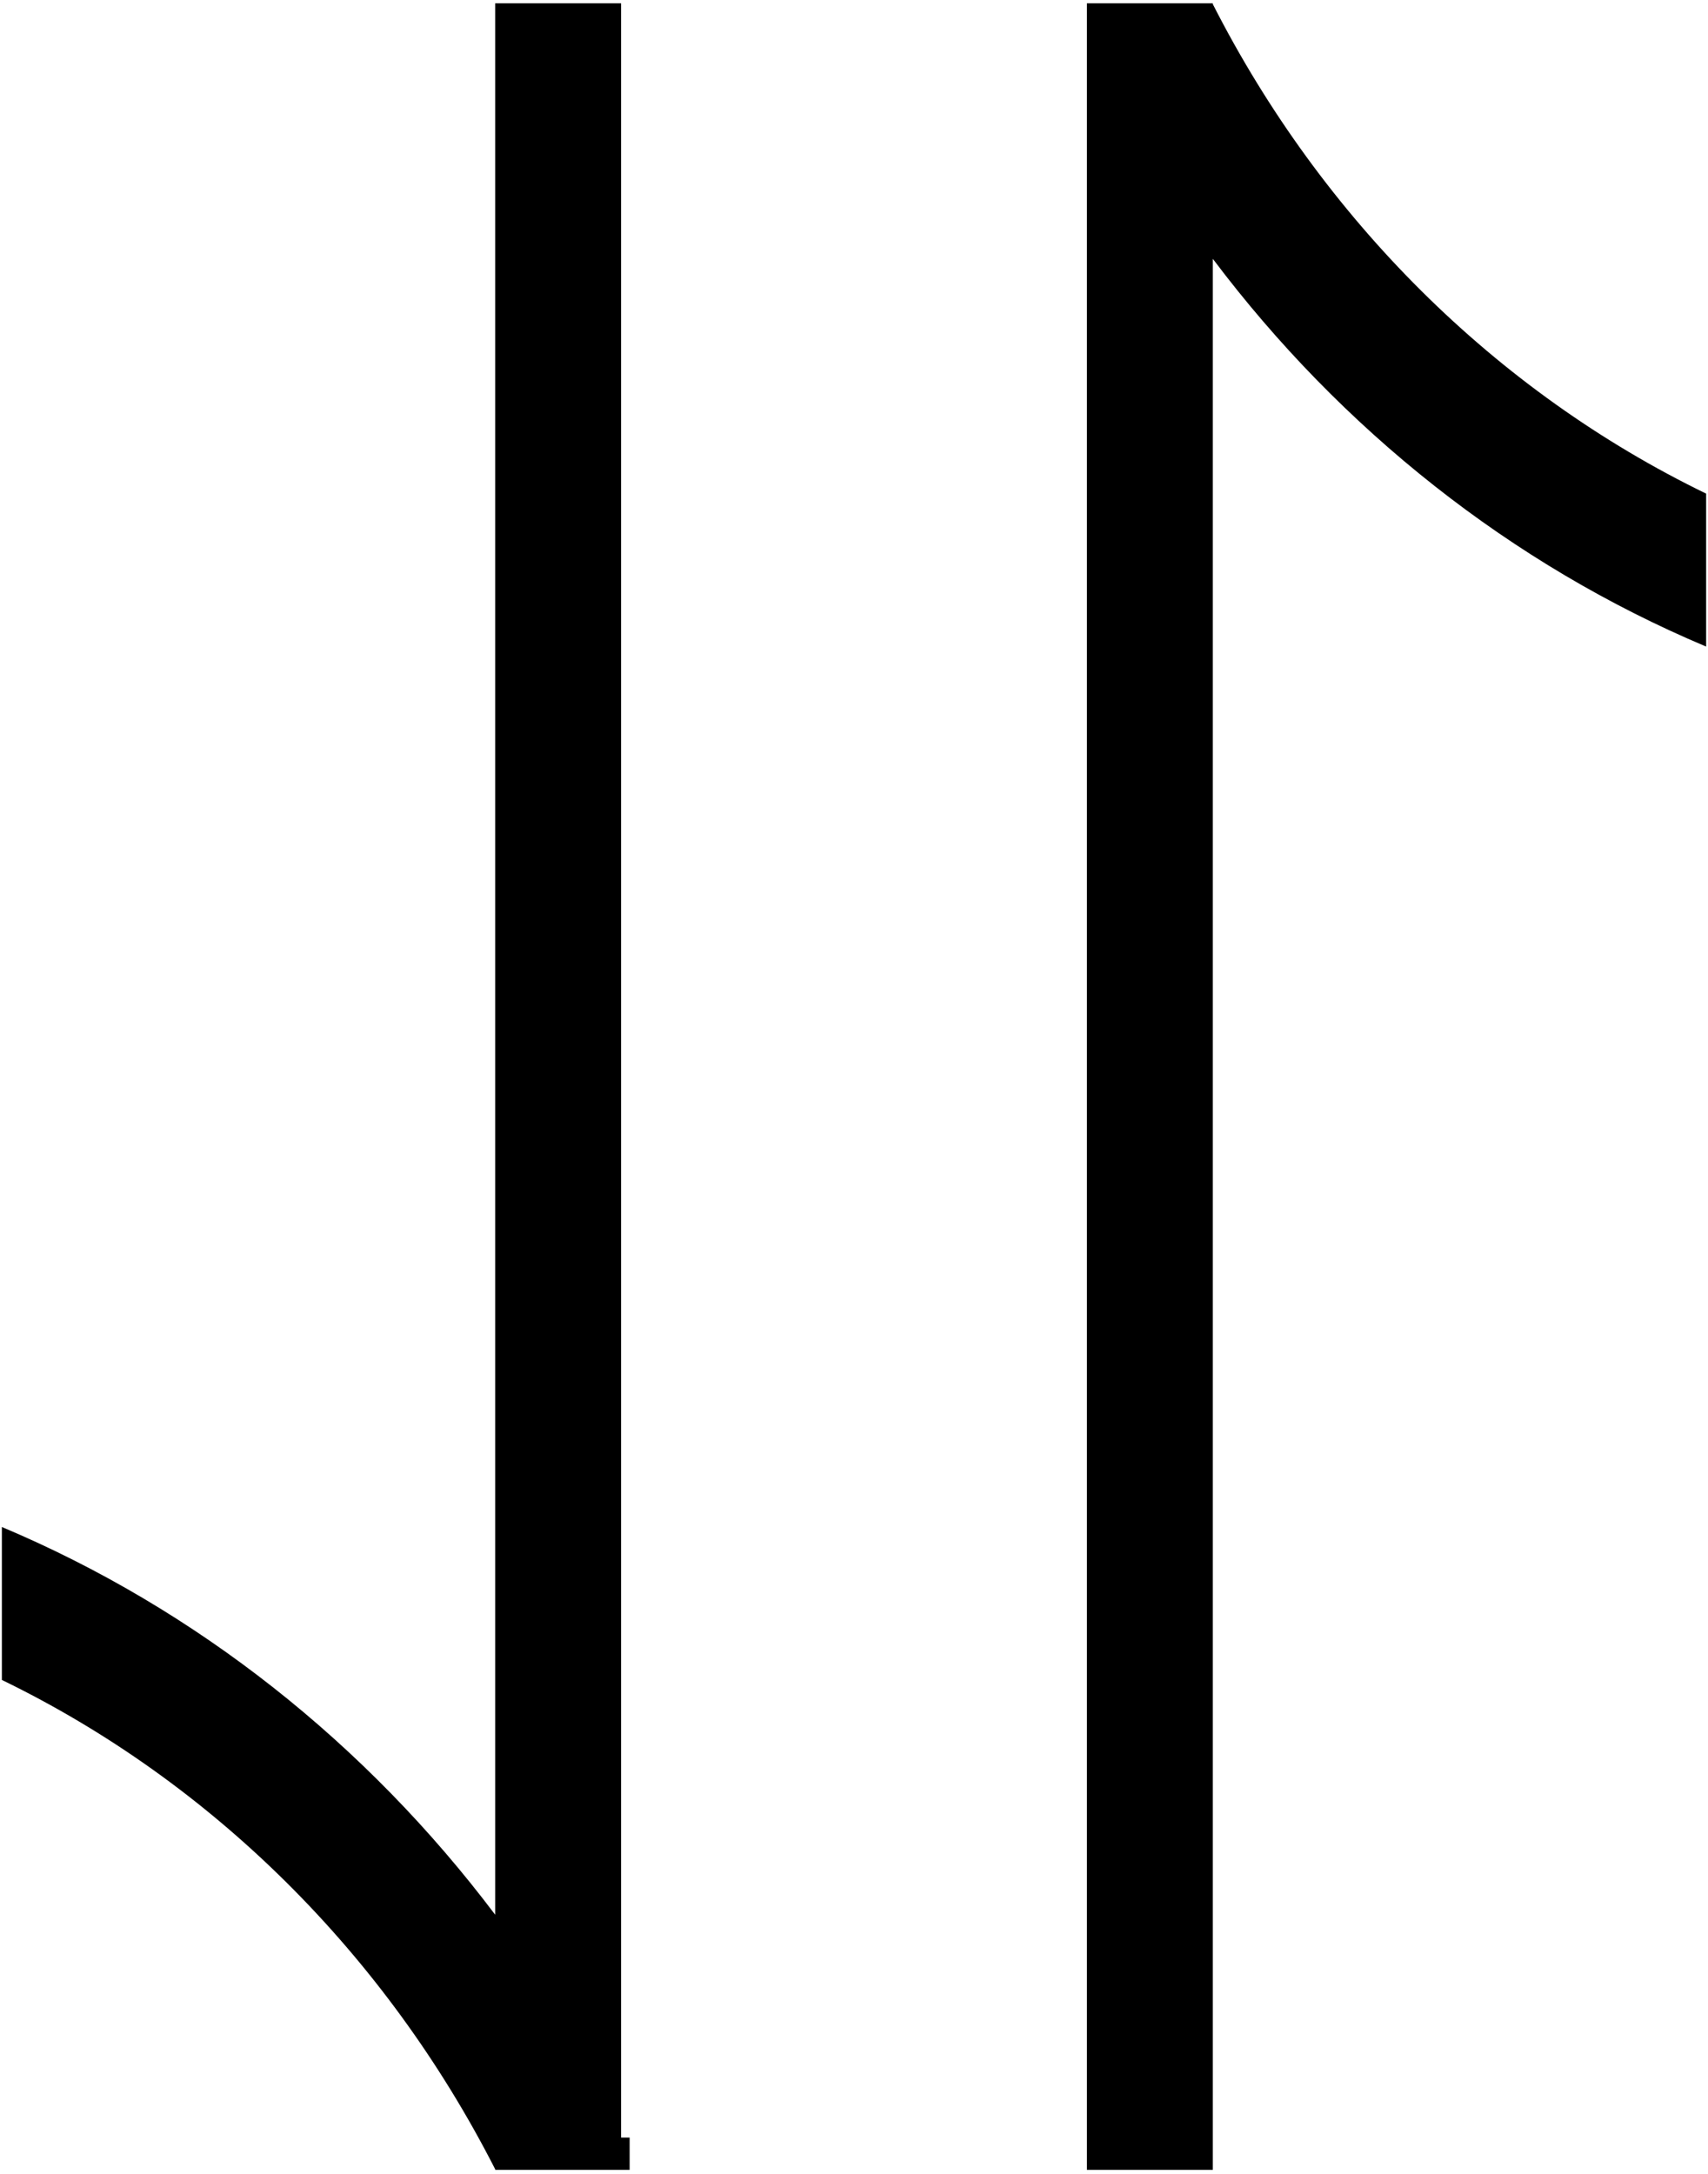 ﻿<?xml version="1.0" encoding="utf-8"?>
<svg version="1.1" xmlns:xlink="http://www.w3.org/1999/xlink" width="11px" height="14px" xmlns="http://www.w3.org/2000/svg">
  <g transform="matrix(1 0 0 1 -419 -119 )">
    <path d="M 4 13.766  L 4 0.021  L 3.189 0.021  L 3.189 12.331  C 2.36 11.231  1.268 10.363  0.012 9.834  L 0.012 10.819  C 1.368 11.477  2.485 12.589  3.189 13.97  L 3.189 13.974  L 4.055 13.974  L 4.055 13.766  C 4.056 13.766  4.056 13.766  4 13.766  Z M 10.988 3.179  C 9.632 2.521  8.515 1.409  7.811 0.027  L 7.811 0.021  L 7 0.021  L 7 13.974  L 7.811 13.974  L 7.811 1.667  C 8.639 2.767  9.732 3.635  10.988 4.164  L 10.988 3.179  Z " fill-rule="nonzero" fill="#000000" stroke="none" transform="matrix(1 0 0 1 419 119 )" />
  </g>
</svg>